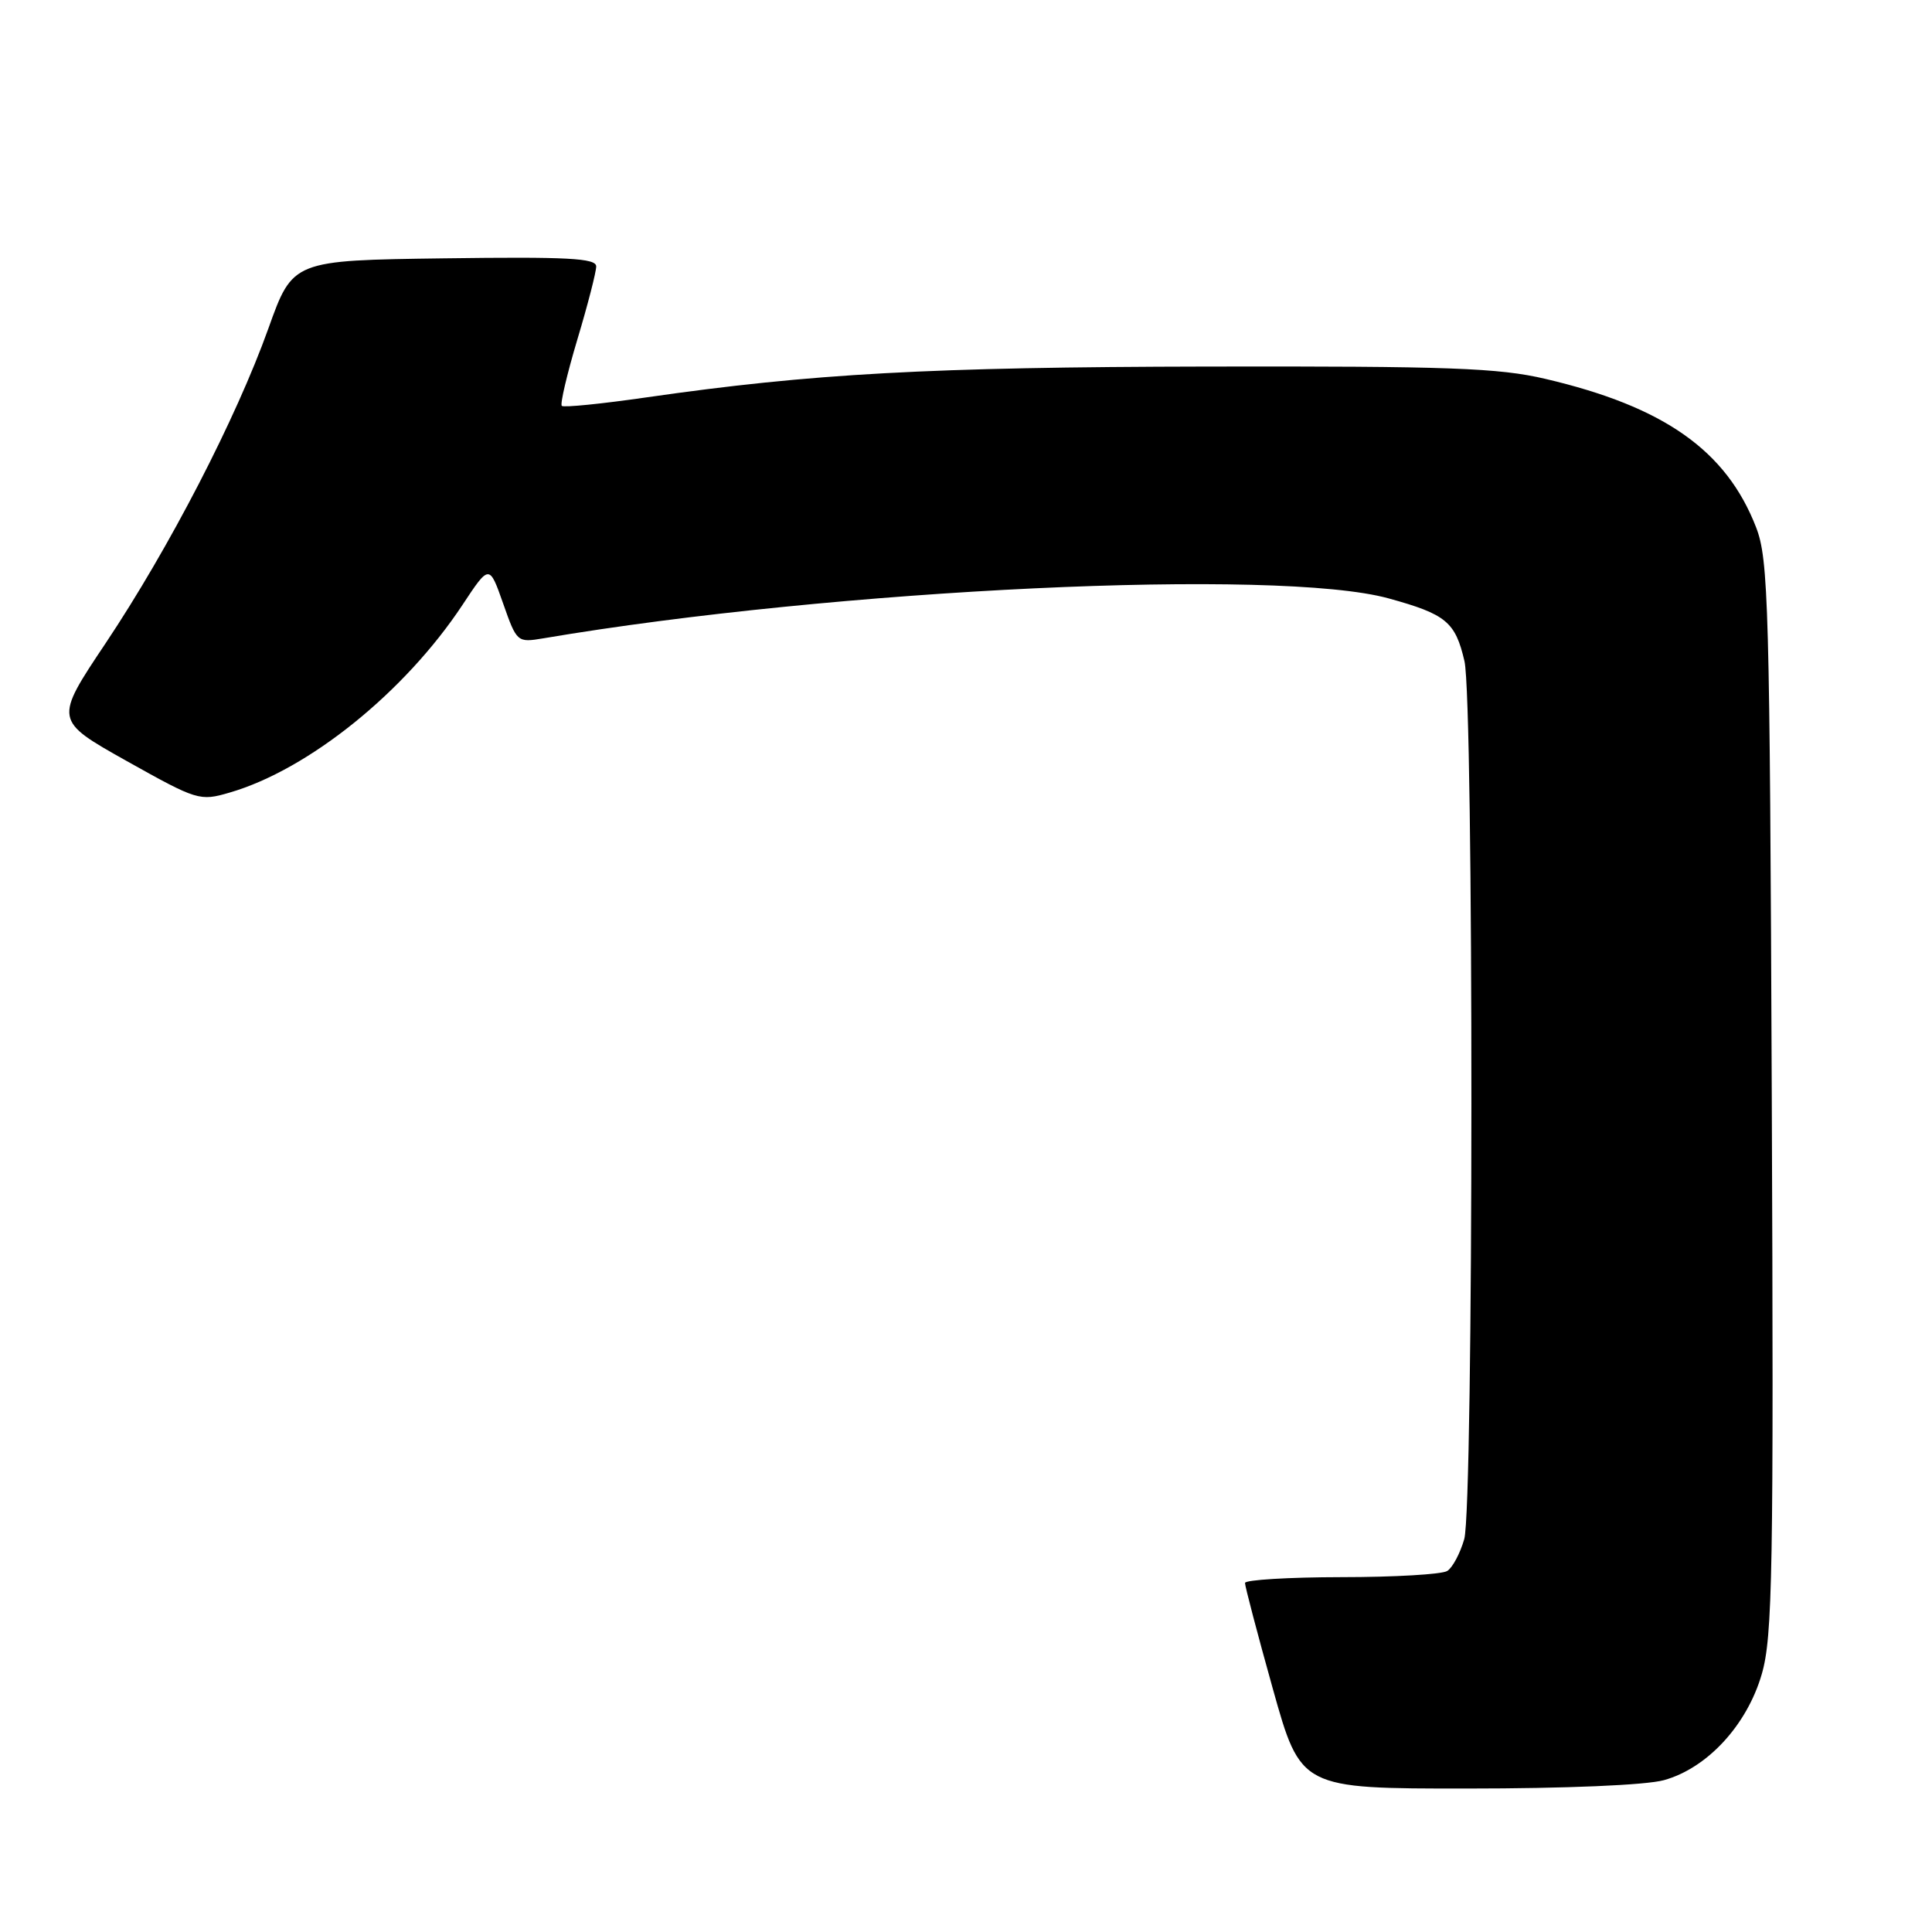 <?xml version="1.0" encoding="UTF-8" standalone="no"?>
<!DOCTYPE svg PUBLIC "-//W3C//DTD SVG 1.1//EN" "http://www.w3.org/Graphics/SVG/1.1/DTD/svg11.dtd" >
<svg xmlns="http://www.w3.org/2000/svg" xmlns:xlink="http://www.w3.org/1999/xlink" version="1.1" viewBox="0 0 256 256">
 <g >
 <path fill="currentColor"
d=" M 220.48 235.88 C 226.22 234.29 231.48 228.59 233.44 221.84 C 234.88 216.89 235.03 208.33 234.77 145.38 C 234.50 80.01 234.34 74.14 232.69 69.87 C 228.74 59.69 220.50 53.88 204.76 50.20 C 198.58 48.75 191.94 48.51 160.00 48.57 C 123.08 48.64 107.59 49.50 85.69 52.65 C 79.74 53.51 74.68 54.02 74.44 53.78 C 74.20 53.53 75.13 49.58 76.50 44.99 C 77.88 40.40 79.00 36.04 79.00 35.30 C 79.00 34.21 75.20 34.01 58.89 34.23 C 38.79 34.50 38.79 34.50 35.57 43.50 C 31.30 55.44 22.43 72.60 14.01 85.21 C 7.17 95.44 7.17 95.44 16.77 100.83 C 26.13 106.07 26.47 106.18 30.43 105.02 C 40.90 101.98 53.66 91.68 61.29 80.14 C 64.84 74.77 64.84 74.77 66.67 79.97 C 68.48 85.12 68.54 85.16 72.00 84.58 C 110.75 78.02 169.34 75.25 184.00 79.29 C 191.62 81.39 192.84 82.40 194.05 87.61 C 195.29 92.98 195.27 199.59 194.02 203.94 C 193.48 205.82 192.47 207.72 191.77 208.16 C 191.07 208.61 184.76 208.98 177.75 208.98 C 170.74 208.99 164.99 209.34 164.97 209.75 C 164.96 210.16 166.61 216.46 168.65 223.75 C 172.36 237.00 172.36 237.00 194.43 236.99 C 207.45 236.99 218.13 236.54 220.48 235.88 Z "/>
</g>
</svg>